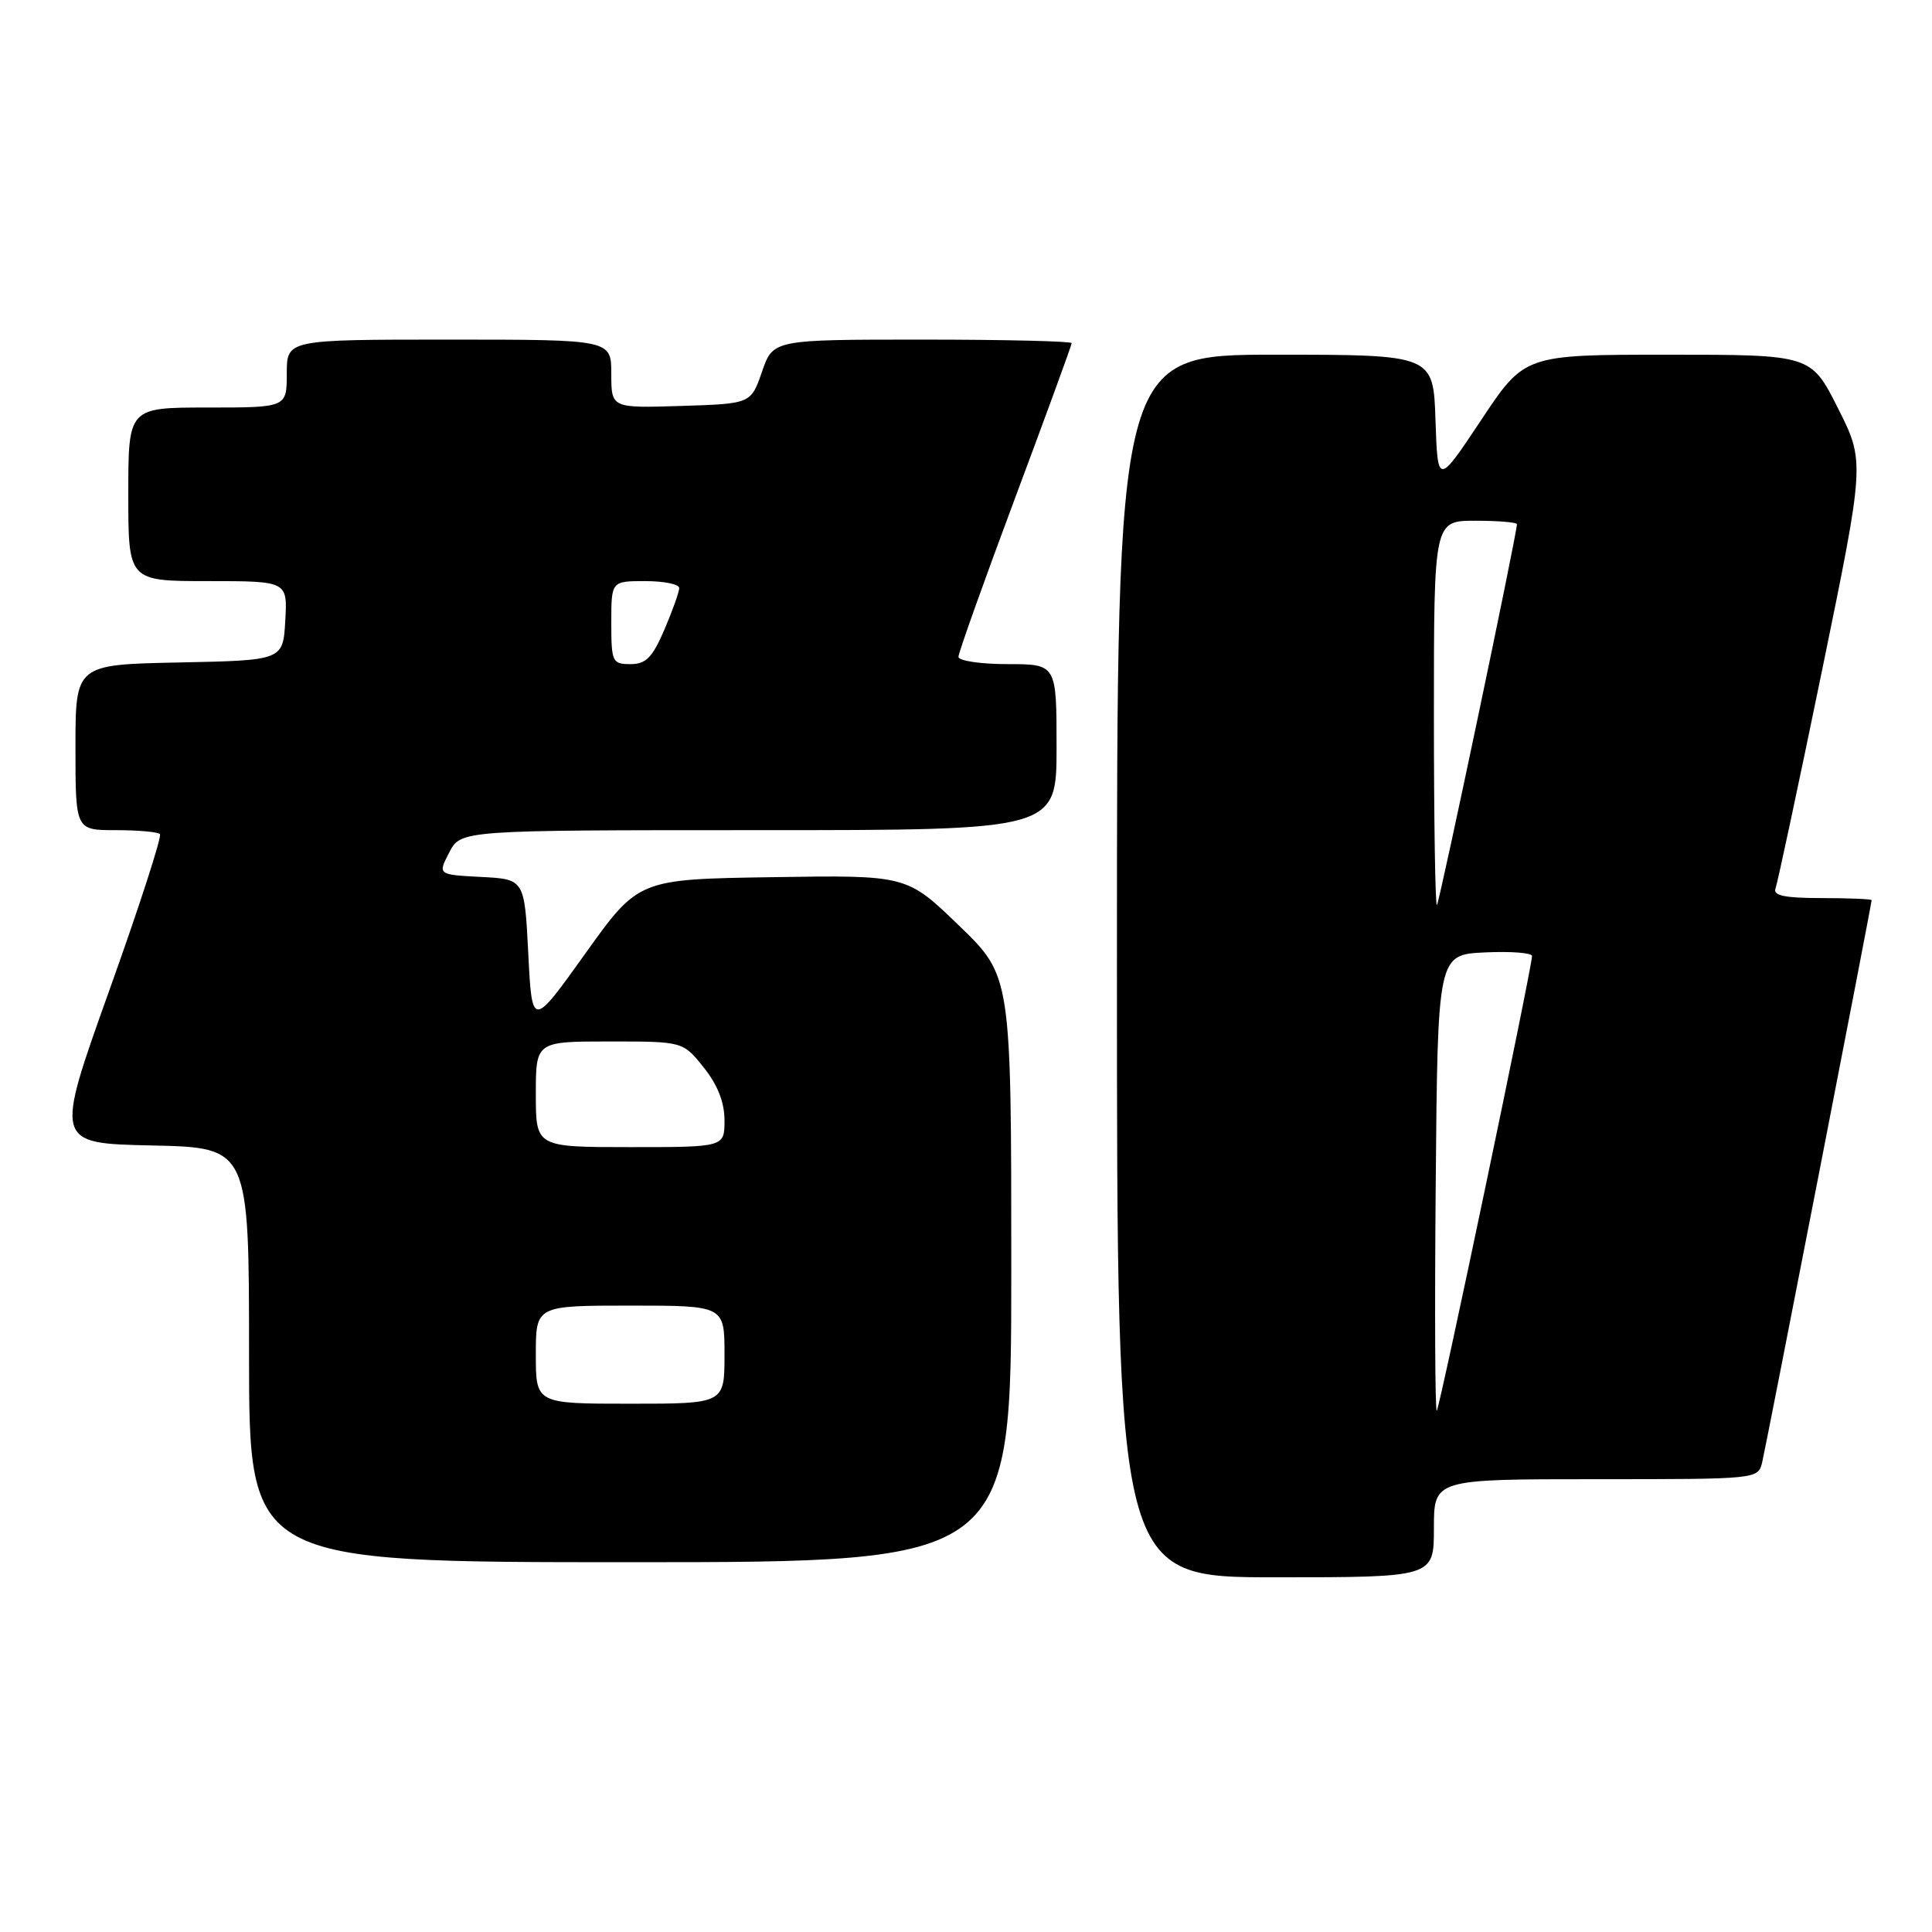 <?xml version="1.0" encoding="UTF-8" standalone="no"?>
<!DOCTYPE svg PUBLIC "-//W3C//DTD SVG 1.1//EN" "http://www.w3.org/Graphics/SVG/1.1/DTD/svg11.dtd" >
<svg xmlns="http://www.w3.org/2000/svg" xmlns:xlink="http://www.w3.org/1999/xlink" version="1.1" viewBox="0 0 256 256">
 <g >
 <path fill="currentColor"
d=" M 190.00 202.50 C 190.00 196.00 190.00 196.00 211.48 196.00 C 232.93 196.00 232.96 196.00 233.50 193.75 C 234.04 191.47 248.00 119.80 248.00 119.28 C 248.00 119.13 245.03 119.00 241.39 119.00 C 236.52 119.00 234.91 118.67 235.26 117.75 C 235.52 117.06 238.30 104.05 241.43 88.84 C 247.11 61.18 247.11 61.18 243.54 54.09 C 239.97 47.00 239.97 47.00 220.99 47.00 C 202.01 47.00 202.01 47.00 196.26 55.66 C 190.50 64.32 190.50 64.32 190.21 55.66 C 189.92 47.00 189.92 47.00 168.96 47.00 C 148.00 47.00 148.00 47.00 148.00 128.00 C 148.00 209.00 148.00 209.00 169.00 209.00 C 190.00 209.00 190.00 209.00 190.00 202.50 Z  M 134.00 168.16 C 134.00 129.33 134.00 129.33 127.07 122.64 C 120.15 115.95 120.15 115.95 102.37 116.23 C 84.60 116.50 84.60 116.50 77.55 126.36 C 70.50 136.22 70.50 136.22 70.00 126.36 C 69.50 116.50 69.50 116.50 63.75 116.20 C 58.00 115.90 58.00 115.90 59.53 112.95 C 61.05 110.00 61.05 110.00 100.53 110.00 C 140.00 110.00 140.00 110.00 140.00 99.00 C 140.00 88.00 140.00 88.00 133.50 88.00 C 129.93 88.00 127.00 87.56 127.00 87.03 C 127.00 86.50 130.38 77.03 134.50 66.00 C 138.62 54.97 142.00 45.73 142.00 45.47 C 142.00 45.21 133.10 45.00 122.22 45.00 C 102.44 45.00 102.44 45.00 100.97 49.25 C 99.50 53.50 99.50 53.50 90.25 53.79 C 81.00 54.08 81.00 54.08 81.00 49.54 C 81.00 45.00 81.00 45.00 59.50 45.00 C 38.00 45.00 38.00 45.00 38.00 49.50 C 38.00 54.00 38.00 54.00 27.50 54.00 C 17.00 54.00 17.00 54.00 17.00 65.50 C 17.00 77.00 17.00 77.00 27.55 77.00 C 38.10 77.00 38.10 77.00 37.80 82.25 C 37.50 87.50 37.50 87.50 23.75 87.78 C 10.00 88.06 10.00 88.06 10.00 99.03 C 10.00 110.00 10.00 110.00 15.33 110.00 C 18.27 110.00 20.90 110.23 21.19 110.52 C 21.48 110.81 18.45 120.15 14.47 131.27 C 7.24 151.50 7.24 151.50 20.12 151.78 C 33.00 152.06 33.00 152.06 33.00 179.53 C 33.00 207.00 33.00 207.00 83.50 207.00 C 134.00 207.00 134.00 207.00 134.00 168.16 Z  M 190.24 156.93 C 190.50 126.50 190.50 126.50 196.75 126.20 C 200.19 126.04 203.00 126.25 203.00 126.68 C 203.00 128.18 190.79 186.51 190.38 186.93 C 190.16 187.17 190.09 173.67 190.24 156.93 Z  M 190.00 94.67 C 190.00 69.00 190.00 69.00 195.50 69.00 C 198.53 69.00 201.00 69.21 201.00 69.46 C 201.00 70.75 190.75 119.56 190.40 119.92 C 190.18 120.15 190.00 108.78 190.00 94.67 Z  M 71.00 179.50 C 71.00 173.00 71.00 173.00 83.50 173.00 C 96.00 173.00 96.00 173.00 96.00 179.50 C 96.00 186.00 96.00 186.00 83.50 186.00 C 71.00 186.00 71.00 186.00 71.00 179.50 Z  M 71.00 145.00 C 71.00 138.00 71.00 138.00 80.75 138.00 C 90.50 138.00 90.50 138.00 93.25 141.45 C 95.09 143.75 96.00 146.07 96.00 148.45 C 96.00 152.00 96.00 152.00 83.50 152.00 C 71.00 152.00 71.00 152.00 71.00 145.00 Z  M 81.00 82.50 C 81.00 77.00 81.00 77.00 85.50 77.00 C 87.97 77.00 90.00 77.41 90.00 77.92 C 90.00 78.42 89.12 80.90 88.04 83.42 C 86.44 87.14 85.59 88.00 83.54 88.00 C 81.13 88.00 81.00 87.72 81.00 82.50 Z "/>
</g>
</svg>